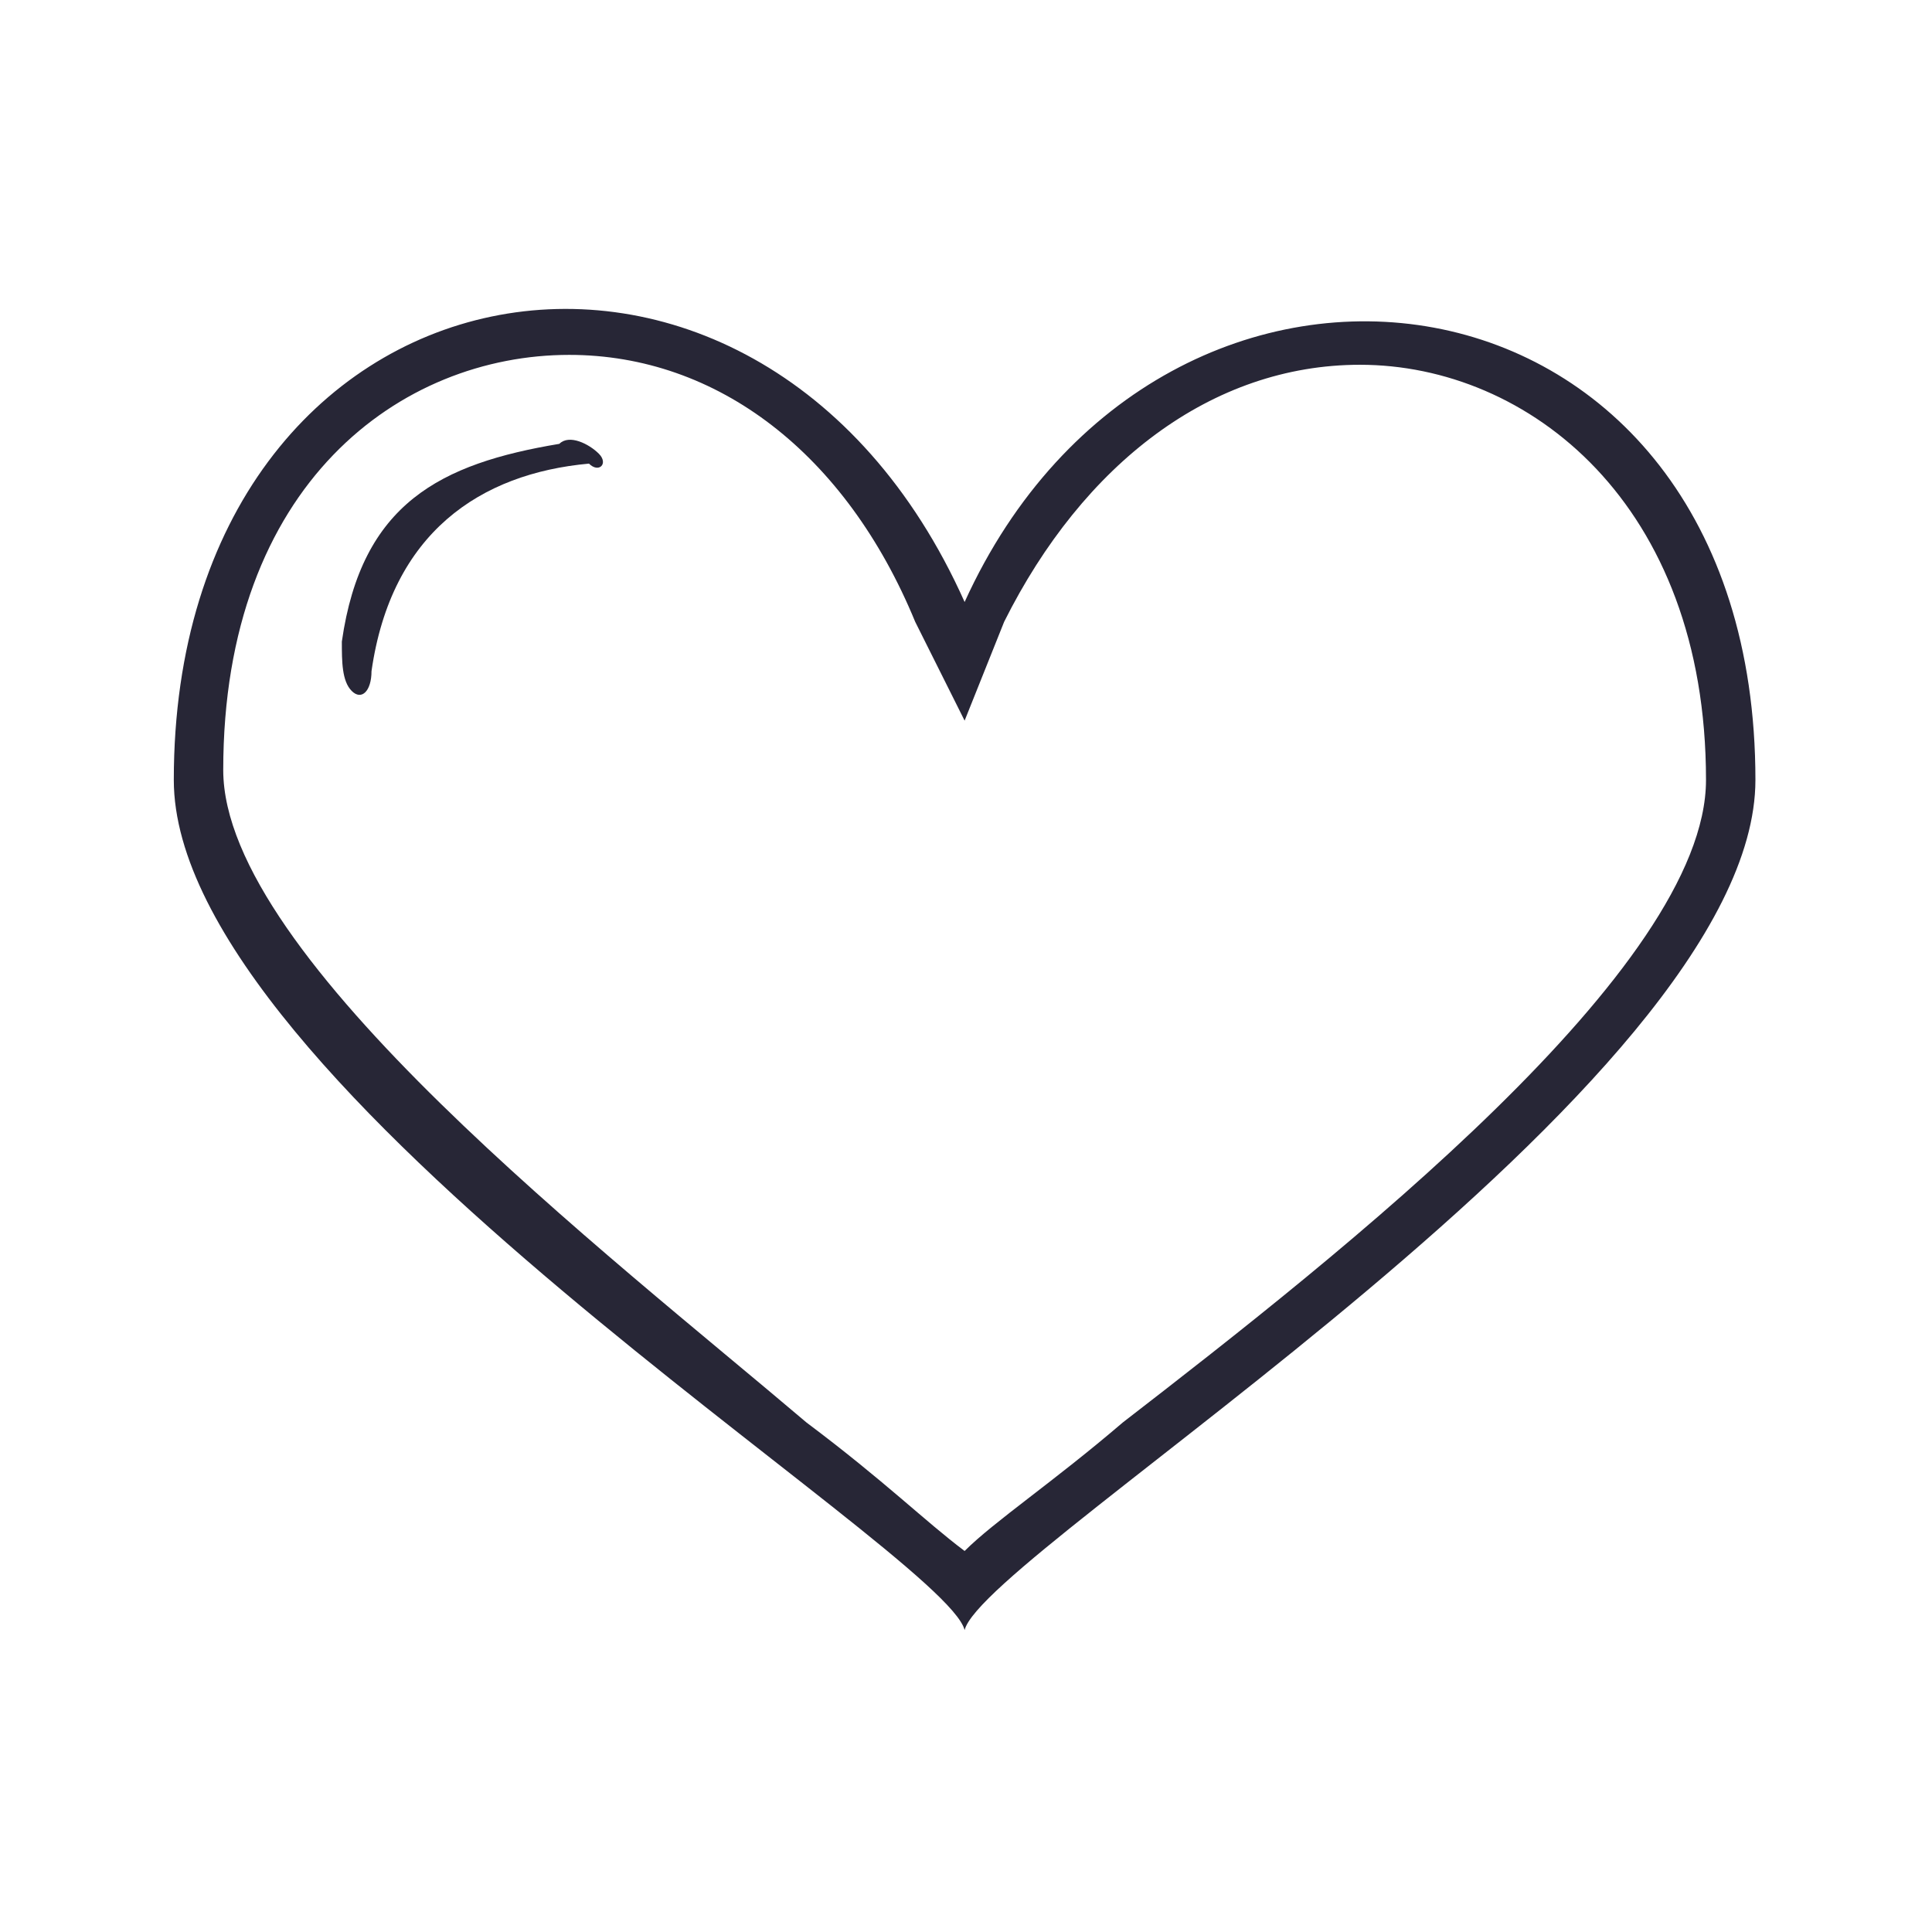 <?xml version="1.0" standalone="no"?><!DOCTYPE svg PUBLIC "-//W3C//DTD SVG 1.1//EN" "http://www.w3.org/Graphics/SVG/1.1/DTD/svg11.dtd"><svg t="1672287237487" class="icon" viewBox="0 0 1024 1024" version="1.1" xmlns="http://www.w3.org/2000/svg" p-id="10383" xmlns:xlink="http://www.w3.org/1999/xlink" width="200" height="200"><path d="M92.119 413.385c0-282.925 309.118-340.557 419.148-94.308 104.785-230.532 419.143-188.617 419.143 94.308 0 162.418-408.667 408.667-419.143 450.582C500.786 822.052 92.119 575.803 92.119 413.385L92.119 413.385zM511.267 381.95l-26.199-52.392c-36.675-89.072-104.785-141.464-183.375-141.464-89.068 0-183.375 68.109-183.375 220.051 0 99.548 204.333 256.73 309.118 345.798 41.916 31.434 62.873 52.392 83.831 68.109 15.717-15.717 47.152-36.675 83.827-68.109 115.265-89.068 309.122-241.009 309.122-340.557 0-146.701-94.309-220.051-183.381-220.051-78.586 0-146.7 52.392-188.616 136.224L511.267 381.95 511.267 381.95zM511.267 381.95" fill="#272636" p-id="10384"></path><path d="M317.41 240.486c5.24 5.24 0 10.481-5.24 5.24-57.633 5.24-104.785 36.675-115.266 110.026 0 10.481-5.236 15.717-10.477 10.481-5.24-5.24-5.24-15.722-5.24-26.199 10.481-73.351 52.392-94.308 115.266-104.785C301.693 230.01 312.17 235.249 317.41 240.486L317.41 240.486zM317.41 240.486" fill="#272636" p-id="10385"></path></svg>